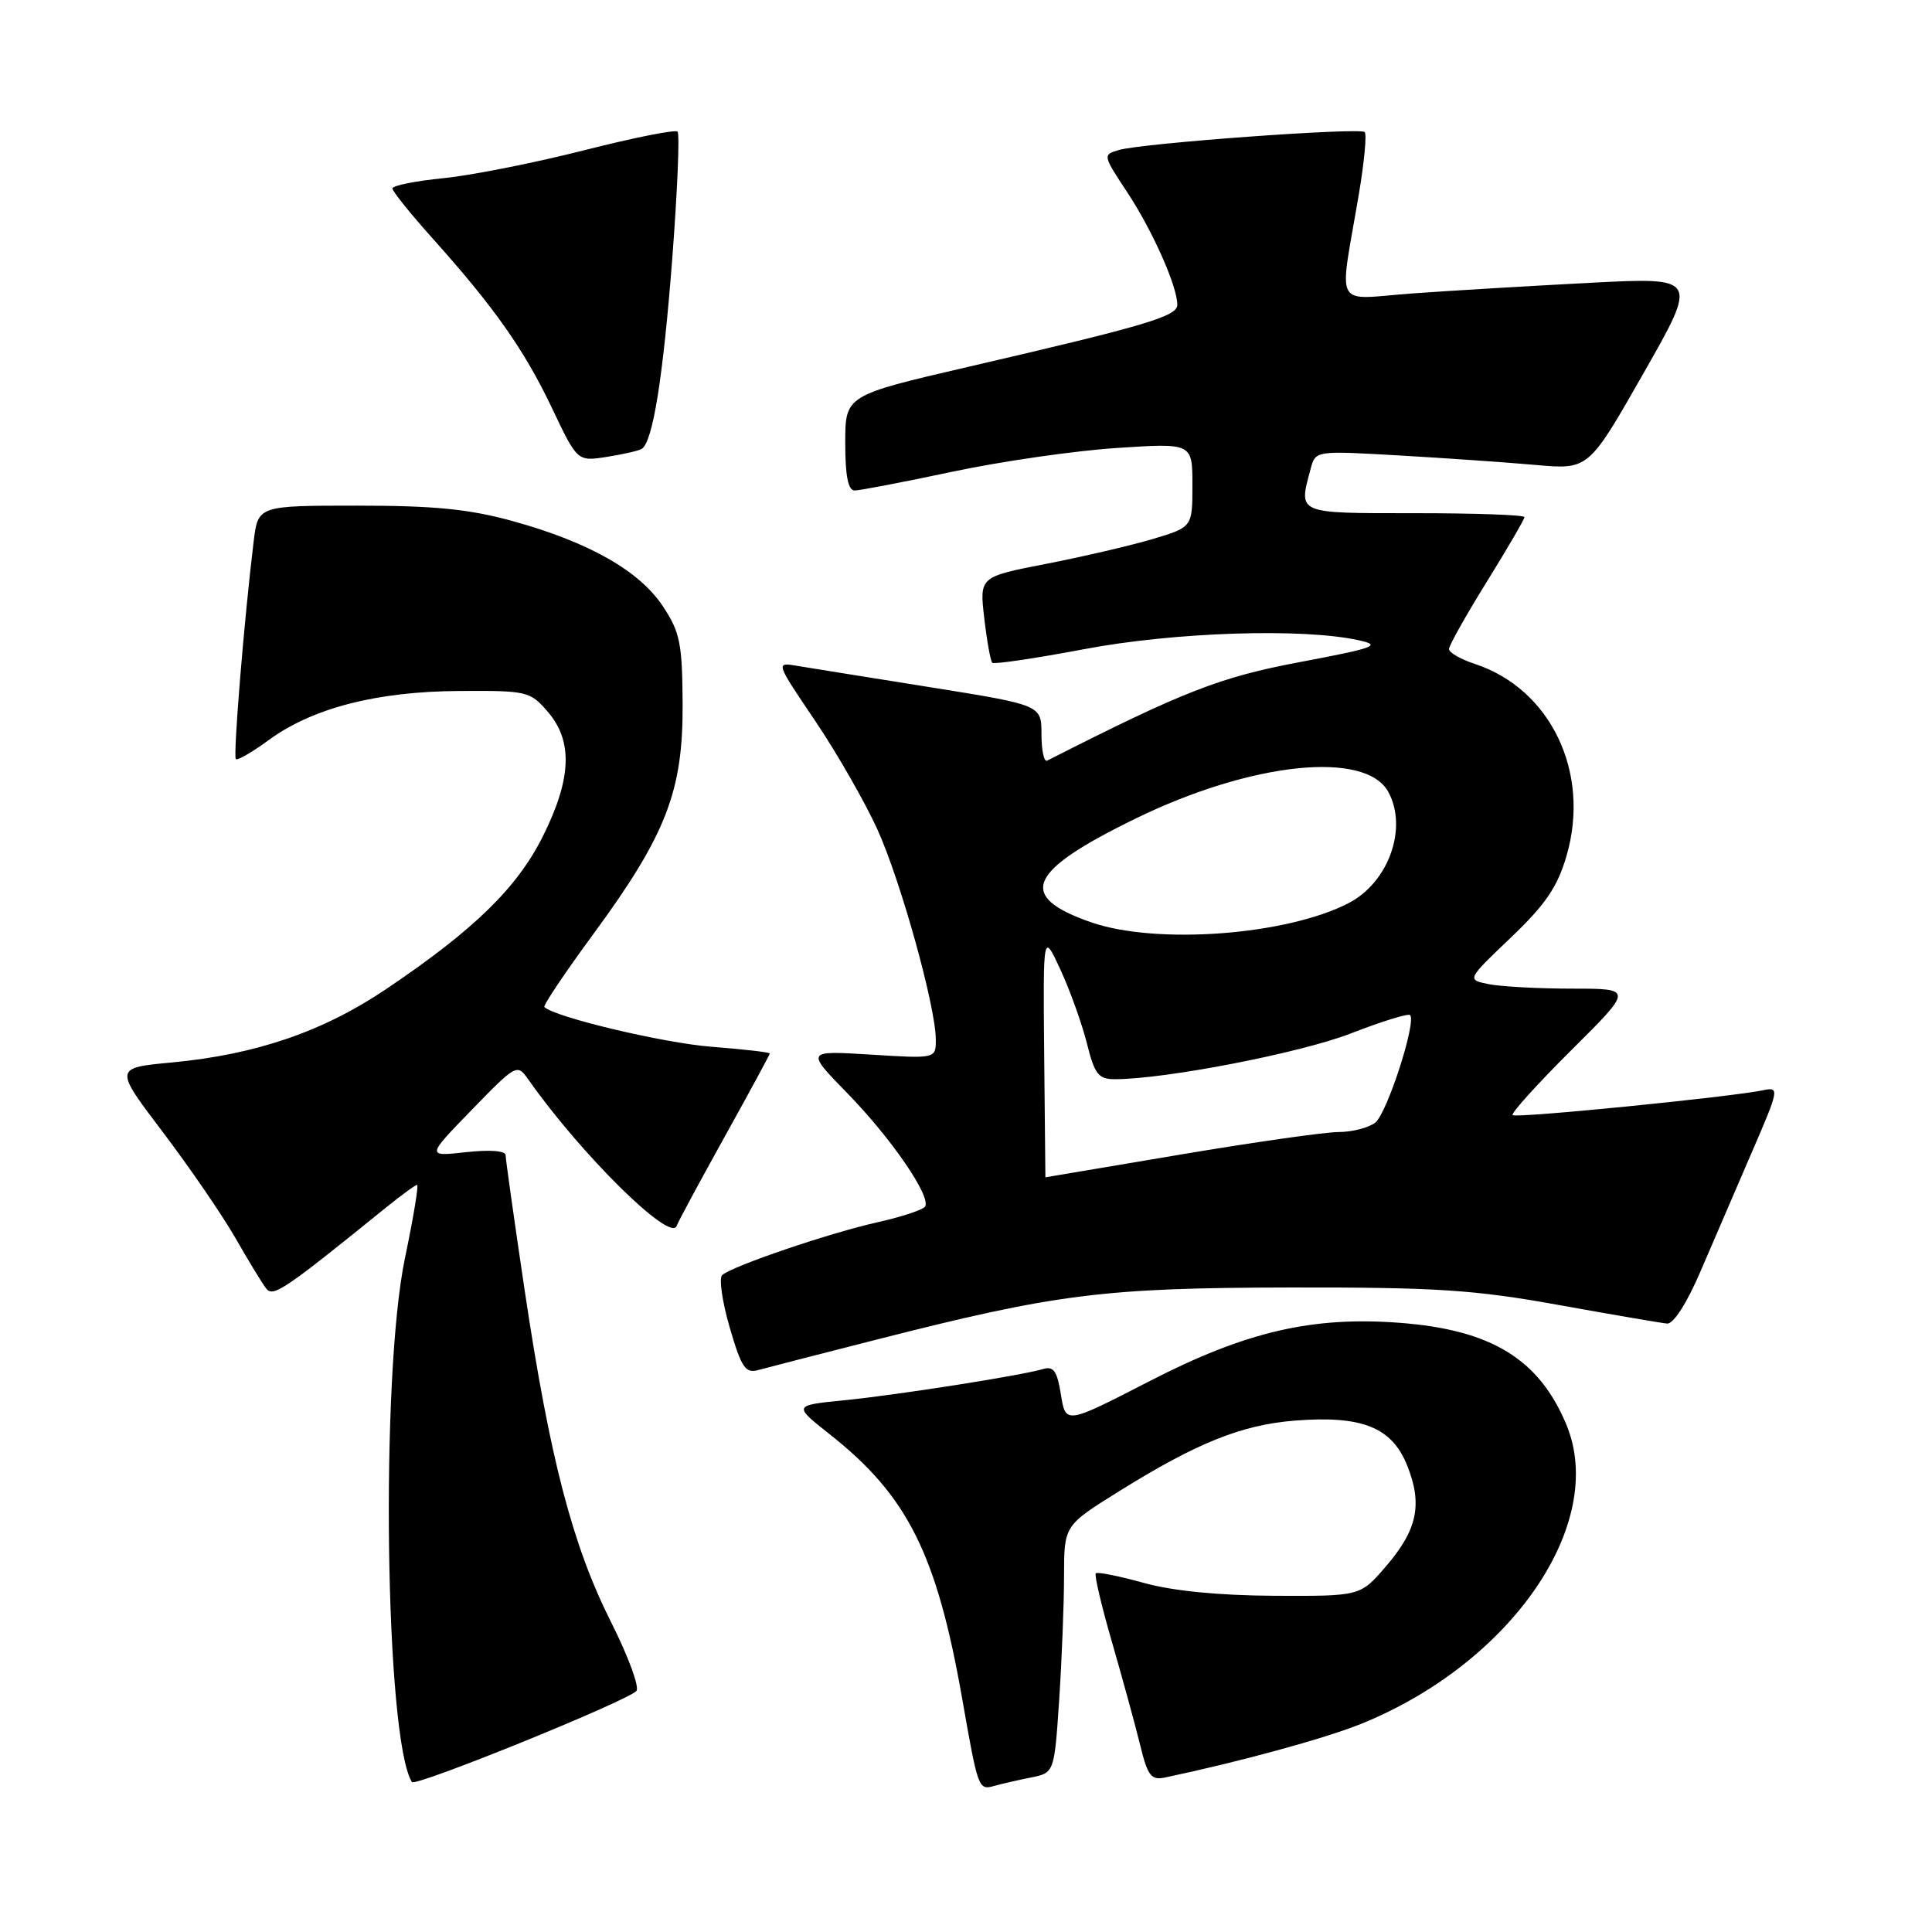 <?xml version="1.0" encoding="UTF-8" standalone="no"?>
<!DOCTYPE svg PUBLIC "-//W3C//DTD SVG 1.1//EN" "http://www.w3.org/Graphics/SVG/1.1/DTD/svg11.dtd" >
<svg xmlns="http://www.w3.org/2000/svg" xmlns:xlink="http://www.w3.org/1999/xlink" version="1.1" viewBox="0 0 256 256">
 <g >
 <path fill="currentColor"
d=" M 84.32 224.07 C 84.78 223.62 83.27 219.51 80.97 214.94 C 75.85 204.76 72.85 193.23 69.53 171.04 C 68.14 161.70 67.00 153.62 67.00 153.08 C 67.00 152.48 64.92 152.32 61.75 152.67 C 56.50 153.25 56.50 153.25 62.50 147.07 C 68.41 140.99 68.52 140.93 70.00 143.03 C 76.96 152.94 88.86 164.69 89.66 162.44 C 89.87 161.86 92.73 156.55 96.02 150.63 C 99.31 144.71 102.00 139.74 102.00 139.59 C 102.00 139.43 98.51 139.03 94.25 138.70 C 87.90 138.20 73.58 134.80 72.13 133.44 C 71.93 133.26 74.84 128.91 78.60 123.80 C 88.25 110.65 90.51 104.86 90.45 93.35 C 90.41 85.26 90.11 83.76 87.84 80.34 C 84.74 75.65 78.07 71.86 68.02 69.07 C 62.20 67.46 57.62 67.00 47.36 67.00 C 34.19 67.00 34.19 67.00 33.61 71.75 C 32.36 81.99 30.87 100.20 31.25 100.58 C 31.46 100.80 33.41 99.67 35.57 98.09 C 41.36 93.83 49.91 91.62 60.83 91.56 C 69.85 91.50 70.25 91.60 72.58 94.31 C 75.94 98.20 75.74 103.20 71.93 110.82 C 68.53 117.64 62.79 123.23 51.18 131.05 C 42.81 136.69 33.94 139.73 22.79 140.78 C 15.12 141.50 15.12 141.50 21.57 150.00 C 25.11 154.68 29.43 160.97 31.17 164.00 C 32.90 167.03 34.74 170.05 35.26 170.72 C 36.19 171.93 37.58 170.99 51.18 159.98 C 53.21 158.34 55.05 157.00 55.27 157.00 C 55.50 157.00 54.77 161.39 53.65 166.75 C 50.38 182.47 51.02 230.38 54.58 236.13 C 55.00 236.81 82.86 225.51 84.32 224.07 Z  M 136.60 235.53 C 139.70 234.91 139.70 234.91 140.35 225.20 C 140.70 219.87 140.99 212.49 140.99 208.82 C 141.00 202.14 141.00 202.14 148.25 197.62 C 158.57 191.19 164.49 188.81 171.54 188.24 C 180.47 187.53 184.43 189.11 186.46 194.19 C 188.53 199.37 187.81 202.74 183.56 207.65 C 180.23 211.50 180.23 211.50 168.86 211.45 C 161.50 211.41 155.40 210.81 151.54 209.74 C 148.27 208.83 145.41 208.26 145.20 208.47 C 144.98 208.68 145.96 212.83 147.37 217.68 C 148.77 222.53 150.44 228.63 151.08 231.24 C 152.07 235.31 152.54 235.92 154.37 235.53 C 164.29 233.44 175.48 230.38 180.31 228.44 C 200.30 220.37 213.01 201.85 207.54 188.74 C 203.91 180.06 197.58 176.20 185.47 175.28 C 173.88 174.40 165.06 176.45 152.36 182.99 C 141.21 188.73 141.21 188.73 140.58 184.81 C 140.09 181.69 139.60 180.99 138.23 181.40 C 135.35 182.26 118.94 184.84 111.80 185.55 C 105.10 186.22 105.10 186.22 109.98 190.08 C 120.27 198.21 124.13 205.93 127.50 225.11 C 129.60 237.09 129.65 237.23 131.75 236.64 C 132.71 236.37 134.90 235.87 136.60 235.53 Z  M 116.09 177.52 C 139.98 171.43 146.24 170.64 171.00 170.60 C 190.33 170.57 195.33 170.90 206.50 172.91 C 213.65 174.20 220.13 175.31 220.90 175.38 C 221.74 175.45 223.52 172.67 225.31 168.50 C 226.96 164.65 230.02 157.56 232.10 152.74 C 235.73 144.37 235.80 144.01 233.70 144.45 C 229.45 145.35 200.86 148.20 200.43 147.76 C 200.19 147.52 203.69 143.65 208.20 139.16 C 216.41 131.00 216.41 131.00 208.33 131.00 C 203.89 131.00 198.92 130.73 197.29 130.41 C 194.34 129.82 194.34 129.82 200.19 124.24 C 204.80 119.84 206.37 117.54 207.58 113.38 C 210.78 102.37 205.49 91.30 195.44 87.98 C 193.55 87.36 192.00 86.47 192.00 86.00 C 192.00 85.54 194.25 81.53 197.00 77.10 C 199.75 72.66 202.00 68.80 202.00 68.52 C 202.00 68.23 195.47 68.00 187.50 68.00 C 171.69 68.00 172.05 68.15 173.67 62.11 C 174.31 59.71 174.31 59.71 185.40 60.35 C 191.51 60.70 199.65 61.27 203.50 61.61 C 210.50 62.23 210.50 62.23 217.76 49.48 C 225.02 36.74 225.02 36.74 210.76 37.47 C 202.92 37.88 192.30 38.51 187.17 38.88 C 176.52 39.66 177.42 41.33 180.05 25.76 C 180.77 21.50 181.12 17.79 180.83 17.50 C 180.21 16.87 151.44 18.96 148.29 19.87 C 146.10 20.50 146.11 20.54 149.38 25.50 C 152.73 30.58 156.00 37.94 156.00 40.39 C 156.00 41.92 151.84 43.15 128.25 48.62 C 112.00 52.39 112.00 52.39 112.00 58.69 C 112.00 63.07 112.38 65.00 113.25 64.99 C 113.94 64.99 119.77 63.87 126.22 62.50 C 132.67 61.13 142.46 59.72 147.97 59.36 C 158.00 58.70 158.00 58.70 158.00 64.27 C 158.00 69.85 158.00 69.85 152.75 71.42 C 149.86 72.28 143.51 73.76 138.64 74.71 C 129.78 76.43 129.78 76.43 130.42 81.91 C 130.77 84.93 131.25 87.59 131.48 87.82 C 131.71 88.05 137.18 87.24 143.64 86.02 C 155.61 83.75 172.59 83.20 180.00 84.83 C 183.12 85.51 182.29 85.83 172.23 87.73 C 161.60 89.74 156.88 91.58 138.75 100.79 C 138.34 101.00 138.00 99.42 138.00 97.29 C 138.00 93.42 138.00 93.42 123.25 91.06 C 115.14 89.77 107.21 88.49 105.63 88.23 C 102.76 87.74 102.76 87.74 108.01 95.51 C 110.90 99.79 114.60 106.26 116.25 109.88 C 119.37 116.76 124.00 133.43 124.00 137.77 C 124.00 140.28 124.00 140.28 115.38 139.74 C 106.77 139.21 106.77 139.21 112.27 144.85 C 118.11 150.84 123.40 158.55 122.58 159.87 C 122.31 160.30 119.48 161.24 116.30 161.95 C 109.92 163.37 96.97 167.78 95.69 168.96 C 95.25 169.37 95.70 172.50 96.69 175.90 C 98.25 181.24 98.77 182.02 100.50 181.53 C 101.60 181.23 108.62 179.42 116.09 177.52 Z  M 85.03 59.48 C 86.50 58.57 87.86 50.07 89.08 34.24 C 89.76 25.30 90.08 17.74 89.78 17.44 C 89.48 17.14 83.89 18.26 77.37 19.92 C 70.84 21.58 62.46 23.24 58.75 23.61 C 55.04 23.98 52.00 24.59 52.00 24.97 C 52.00 25.35 54.39 28.32 57.31 31.58 C 65.51 40.73 69.48 46.38 73.14 54.07 C 76.50 61.15 76.50 61.15 80.40 60.54 C 82.55 60.20 84.63 59.73 85.03 59.48 Z  M 138.36 139.75 C 138.21 123.50 138.21 123.50 140.52 128.50 C 141.79 131.25 143.36 135.64 144.02 138.25 C 145.04 142.35 145.55 143.00 147.72 143.00 C 154.40 143.00 172.30 139.53 178.95 136.95 C 183.04 135.36 186.59 134.26 186.84 134.50 C 187.72 135.39 183.79 147.53 182.23 148.75 C 181.34 149.44 179.16 150.00 177.37 150.00 C 175.59 150.00 166.12 151.35 156.33 153.00 C 146.55 154.65 138.53 156.00 138.52 156.00 C 138.51 156.00 138.44 148.69 138.36 139.75 Z  M 144.58 122.21 C 134.69 118.77 136.11 115.47 150.46 108.47 C 165.82 100.97 181.00 99.39 183.98 104.97 C 186.55 109.76 183.99 116.91 178.73 119.65 C 170.53 123.92 153.26 125.22 144.58 122.21 Z "/>
</g>
</svg>
